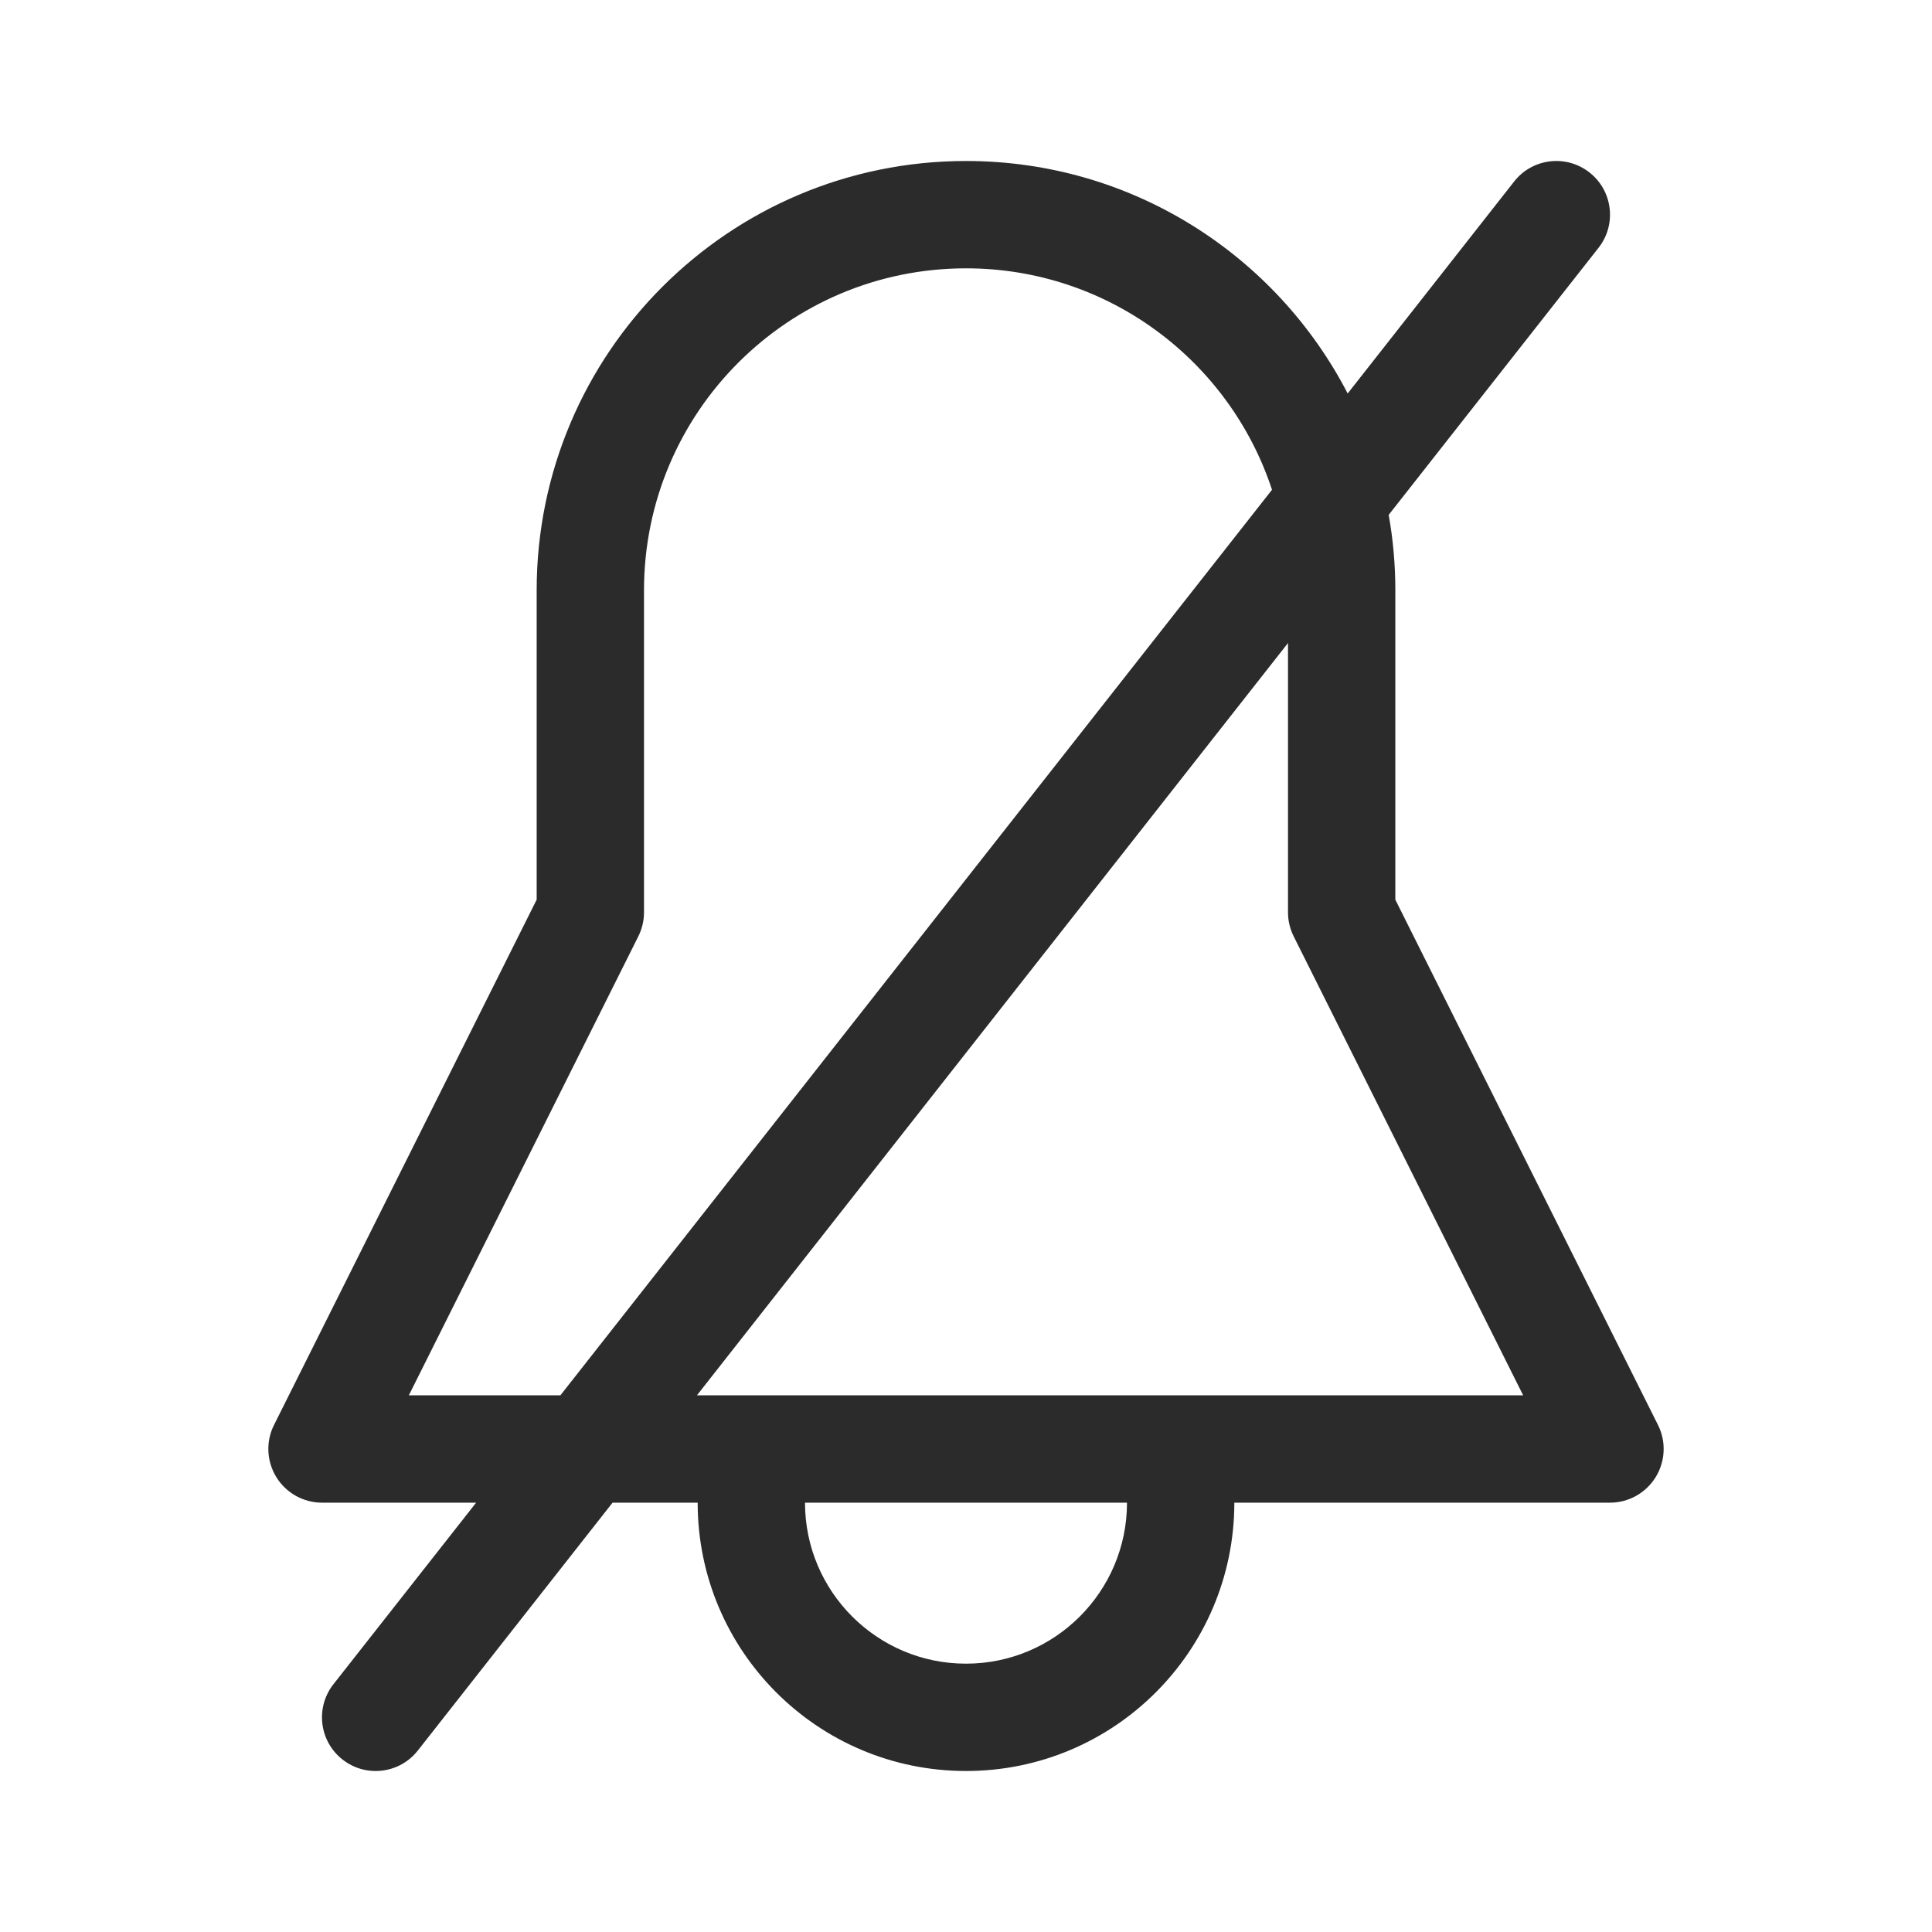 <svg width="18" height="18" viewBox="0 0 18 18" fill="none" xmlns="http://www.w3.org/2000/svg">
<path fill-rule="evenodd" clip-rule="evenodd" d="M5 5.5C5 3.291 6.791 1.5 9 1.5C10.548 1.5 11.89 2.379 12.556 3.666L14.107 1.691C14.277 1.474 14.592 1.436 14.809 1.607C15.026 1.777 15.064 2.092 14.893 2.309L12.938 4.797C12.979 5.025 13 5.26 13 5.5V8.382L15.447 13.276C15.525 13.431 15.516 13.616 15.425 13.763C15.334 13.91 15.173 14 15 14H11.5C11.5 15.381 10.381 16.5 9 16.5C7.619 16.5 6.5 15.381 6.5 14H5.707L3.893 16.309C3.723 16.526 3.408 16.564 3.191 16.393C2.974 16.223 2.936 15.908 3.107 15.691L4.436 14H3C2.827 14 2.666 13.91 2.575 13.763C2.484 13.616 2.475 13.431 2.553 13.276L5 8.382V5.5ZM6.493 13H14.191L12.053 8.724C12.018 8.654 12 8.578 12 8.5V5.991L6.493 13ZM11.851 4.563L5.221 13H3.809L5.947 8.724C5.982 8.654 6 8.578 6 8.5V5.5C6 3.843 7.343 2.5 9 2.5C10.329 2.5 11.457 3.365 11.851 4.563ZM9 15.5C8.172 15.5 7.5 14.828 7.5 14H10.5C10.5 14.828 9.828 15.5 9 15.5Z" fill="#2B2B2C"/>
</svg>
